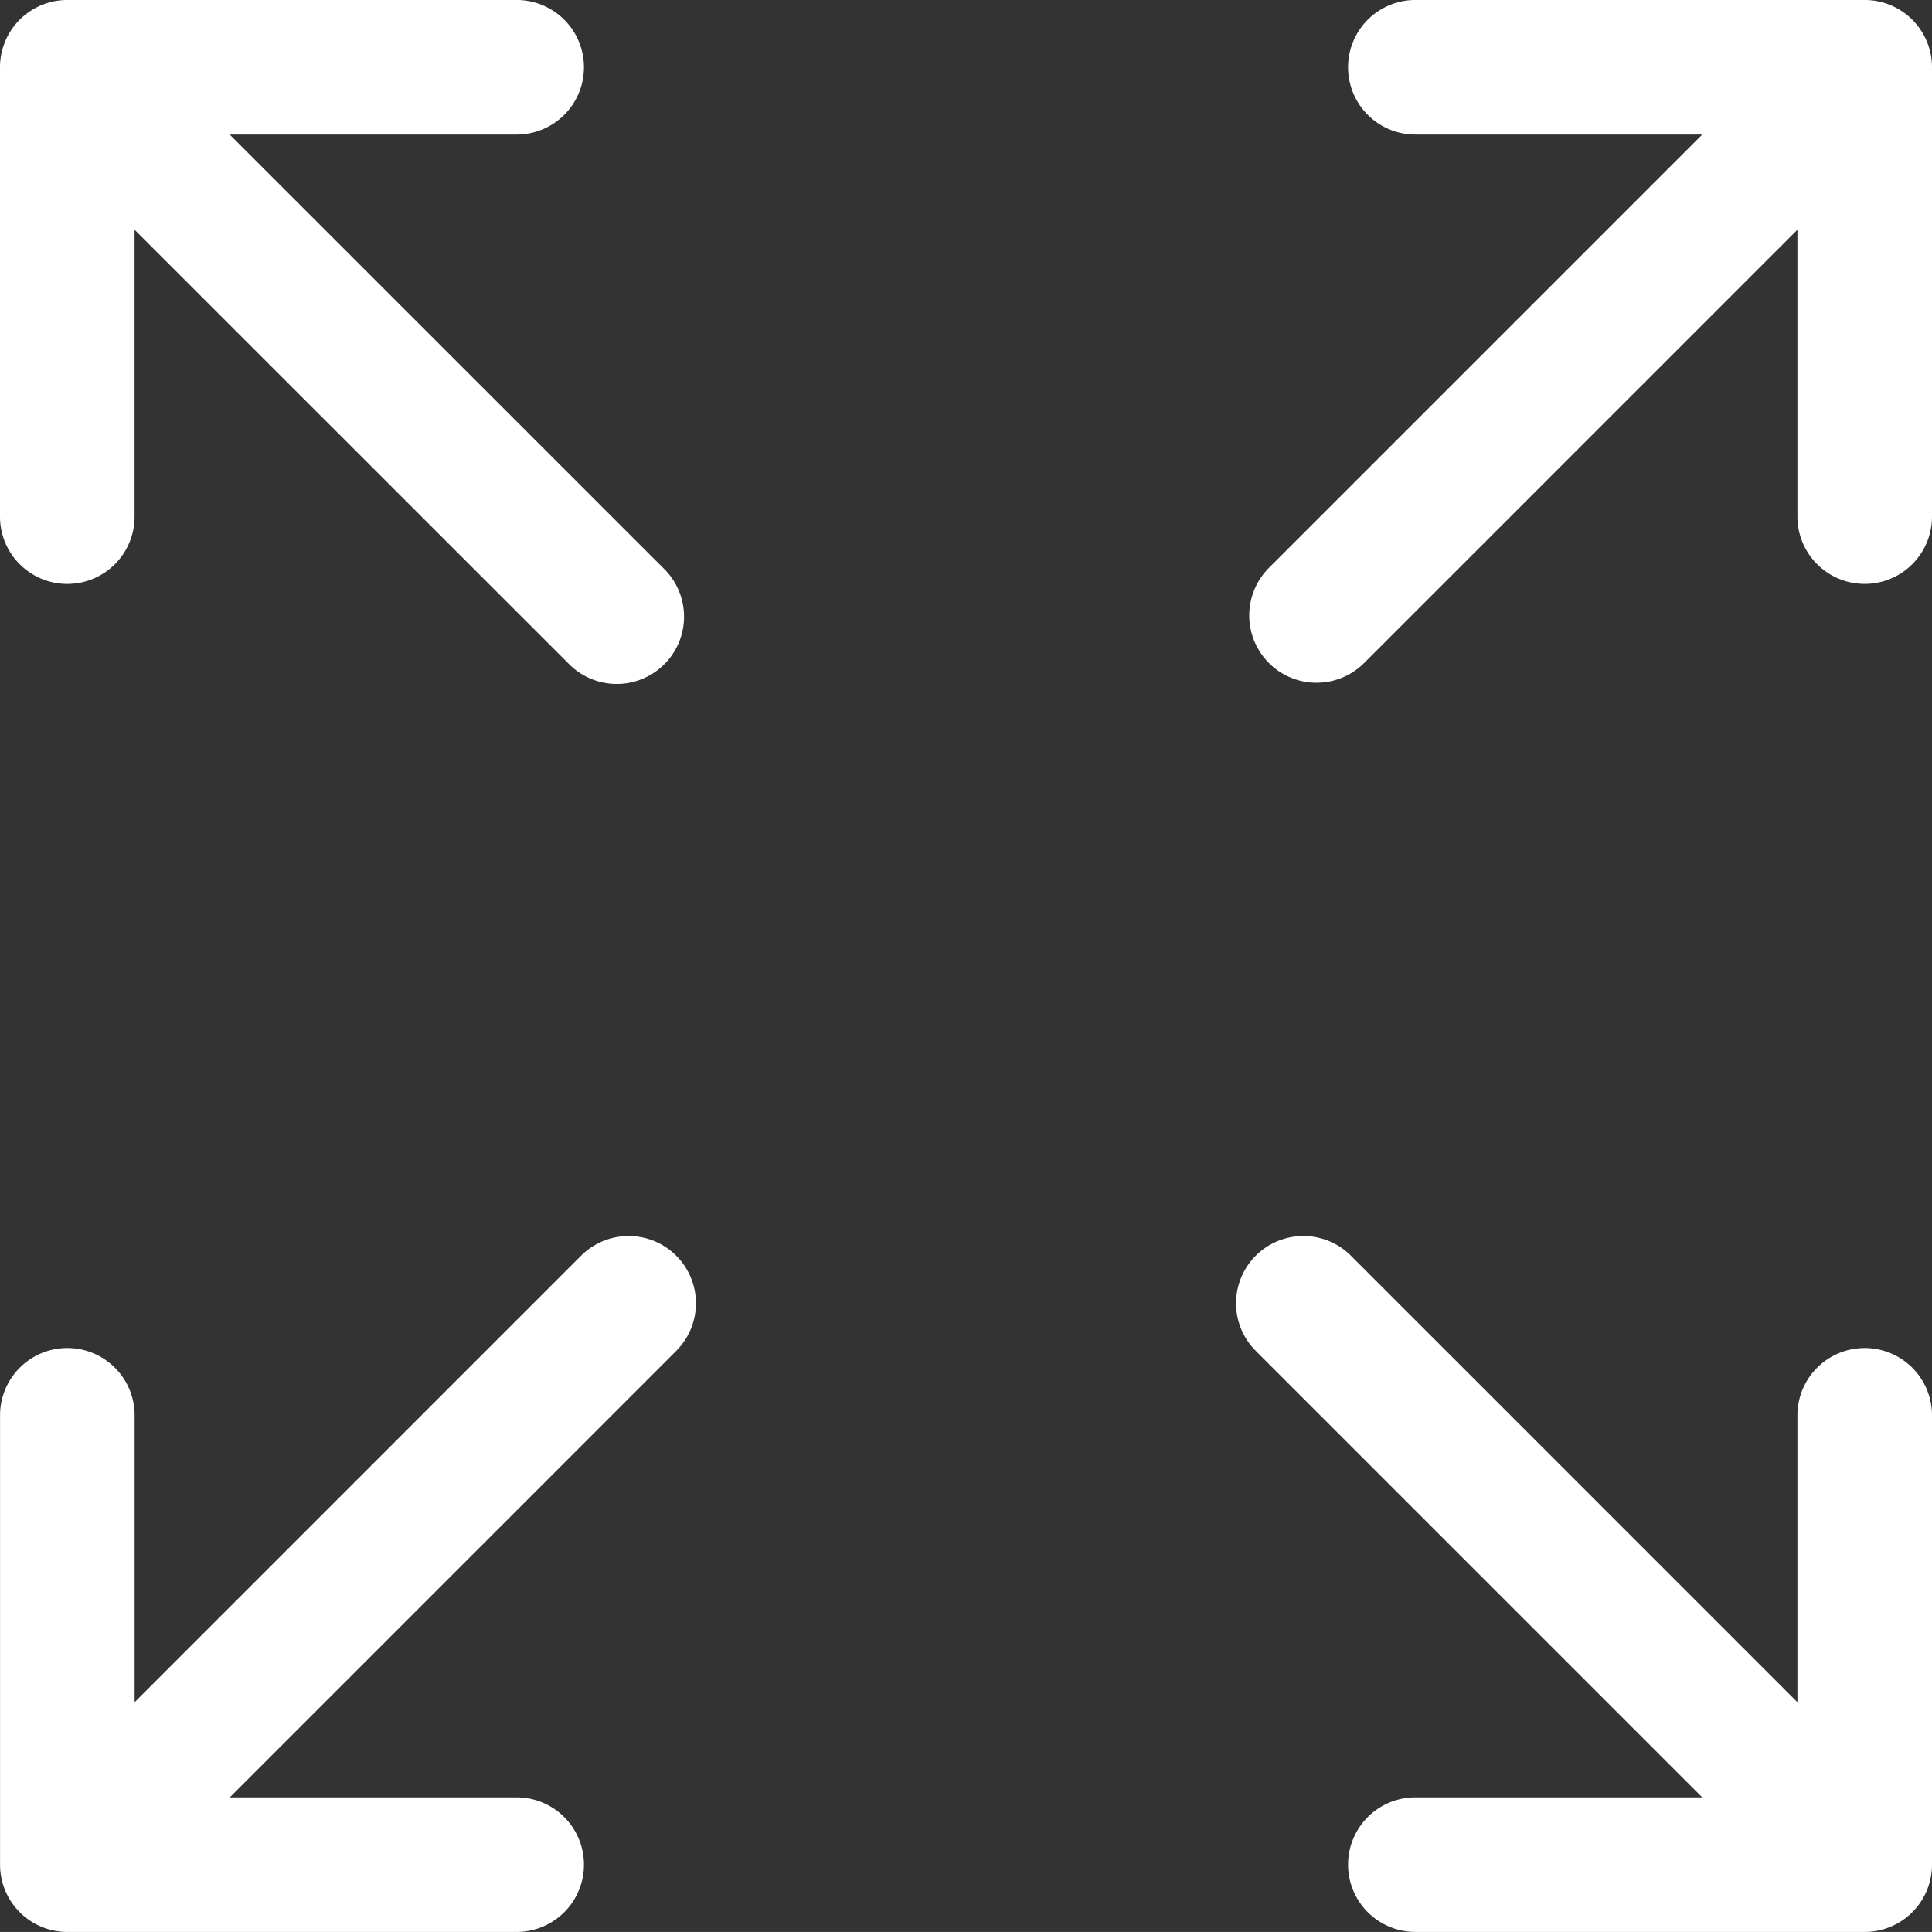 <svg xmlns="http://www.w3.org/2000/svg" width="215.351" height="215.346" viewBox="0 0 215.351 215.346">
  <rect x="0" y="0" width="215.351" height="215.346" fill="#333333" stroke="none"/>
  <g id="full-size" transform="translate(0 -0.002)">
    <path id="Path_42942" data-name="Path 42942" d="M7.5,65.088a7.5,7.5,0,0,0,7.5-7.5V25.61L63.305,73.9A7.5,7.5,0,1,0,73.911,63.3L25.6,15H57.589a7.5,7.5,0,1,0,0-15H7.5A7.5,7.5,0,0,0,0,7.5V57.589A7.5,7.5,0,0,0,7.5,65.088Z" fill="#fff"/>
    <path id="Path_42943" data-name="Path 42943" d="M207.85,150.262a7.5,7.5,0,0,0-7.5,7.5v31.979l-49.792-49.792a7.5,7.5,0,0,0-10.607,10.606l49.791,49.791H157.765a7.5,7.5,0,0,0,0,15h50.086a7.5,7.5,0,0,0,7.5-7.5V157.762A7.5,7.5,0,0,0,207.85,150.262Z" fill="#fff"/>
    <path id="Path_42944" data-name="Path 42944" d="M64.792,139.949,15.005,189.74V157.762a7.5,7.5,0,0,0-15,0v50.086a7.5,7.5,0,0,0,7.5,7.5H57.589a7.5,7.5,0,1,0,0-15H25.611L75.4,150.555a7.5,7.5,0,0,0-10.607-10.606Z" fill="#fff"/>
    <path id="Path_42945" data-name="Path 42945" d="M207.85,0H157.764a7.5,7.5,0,1,0,0,15h31.979l-48.3,48.3a7.5,7.5,0,0,0,10.608,10.606l48.3-48.3v31.98a7.5,7.5,0,0,0,15,0V7.5A7.5,7.5,0,0,0,207.85,0Z" fill="#fff"/>
  </g>
</svg>
